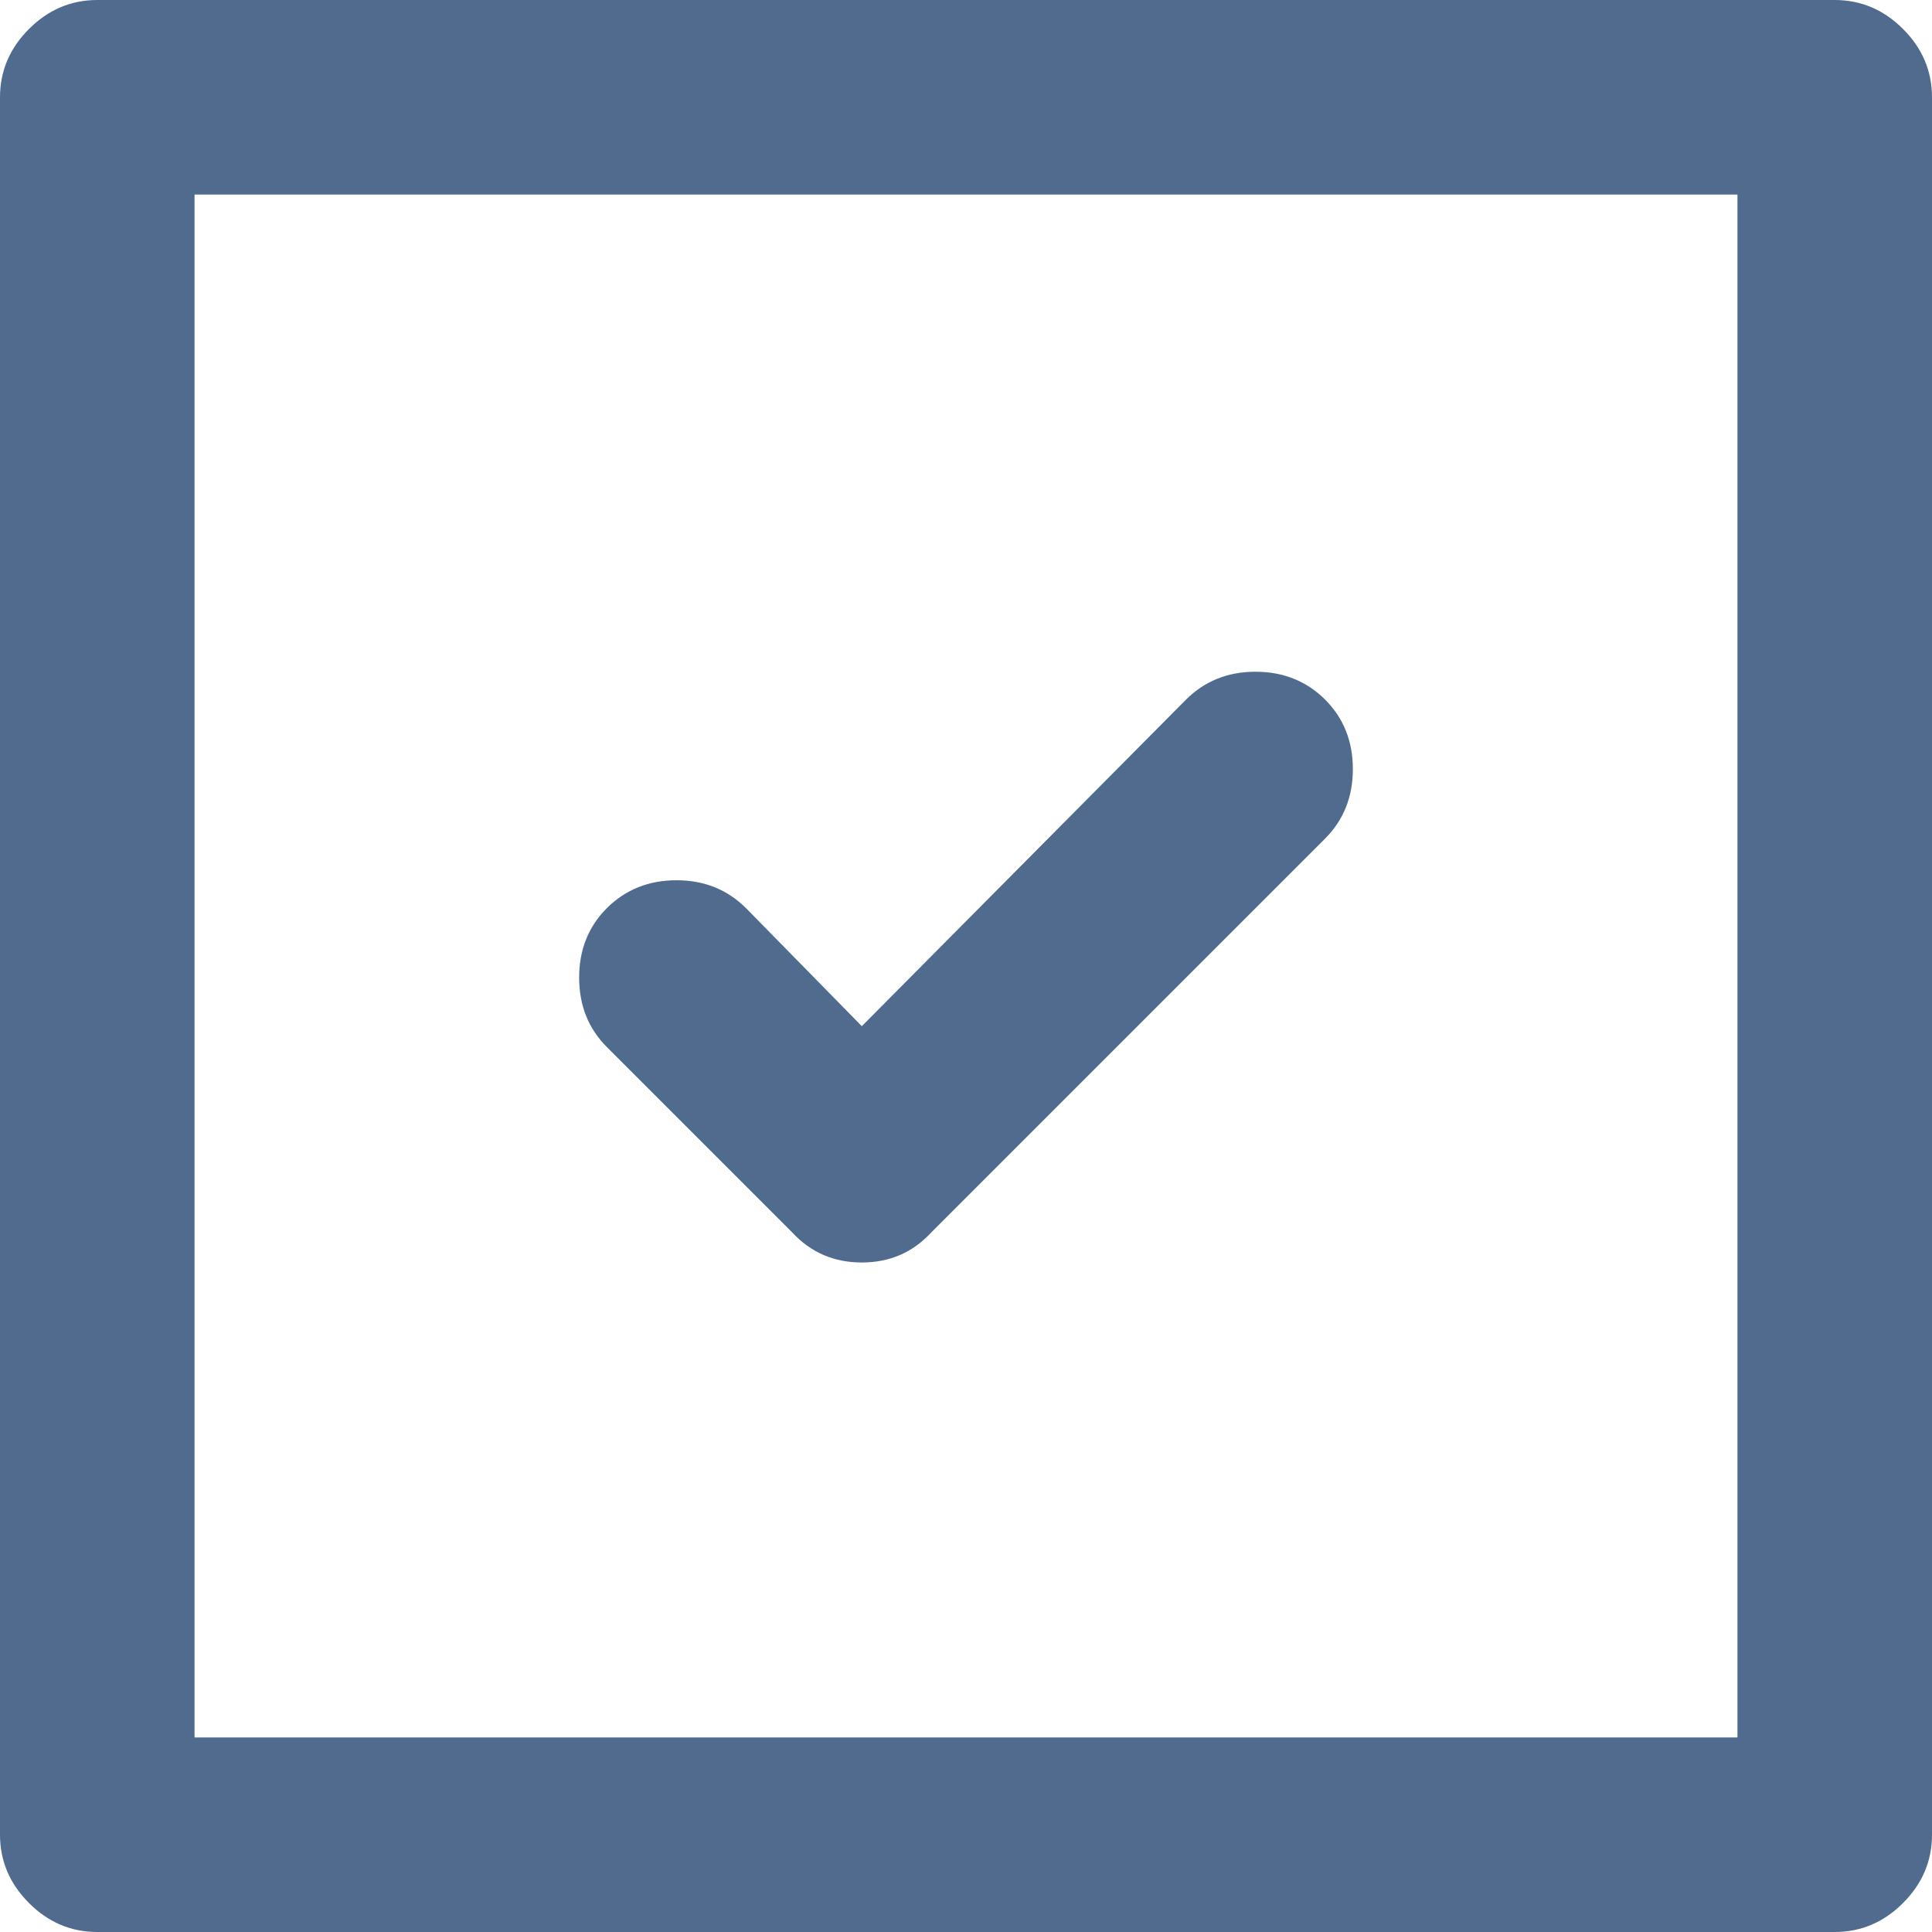 <svg width="13" height="13" viewBox="0 0 13 13" fill="none" xmlns="http://www.w3.org/2000/svg">
<path d="M5.331 8.293C5.456 8.428 5.612 8.495 5.799 8.495C5.986 8.495 6.141 8.428 6.266 8.293L8.916 5.643C9.041 5.518 9.103 5.362 9.103 5.175C9.103 4.988 9.041 4.832 8.916 4.707C8.791 4.583 8.635 4.52 8.448 4.52C8.261 4.52 8.106 4.583 7.981 4.707L5.799 6.905L5.019 6.11C4.894 5.986 4.739 5.923 4.552 5.923C4.365 5.923 4.209 5.986 4.084 6.11C3.959 6.235 3.897 6.391 3.897 6.578C3.897 6.765 3.959 6.921 4.084 7.046L5.331 8.293ZM12.345 0H0.655C0.478 0 0.325 0.065 0.195 0.195C0.065 0.325 0 0.478 0 0.655V12.345C0 12.522 0.065 12.675 0.195 12.805C0.325 12.935 0.478 13 0.655 13H12.345C12.522 13 12.675 12.935 12.805 12.805C12.935 12.675 13 12.522 13 12.345V0.655C13 0.478 12.935 0.325 12.805 0.195C12.675 0.065 12.522 0 12.345 0ZM11.691 11.691H1.309V1.309H11.691V11.691Z" fill="#506B8E"/>
</svg>
